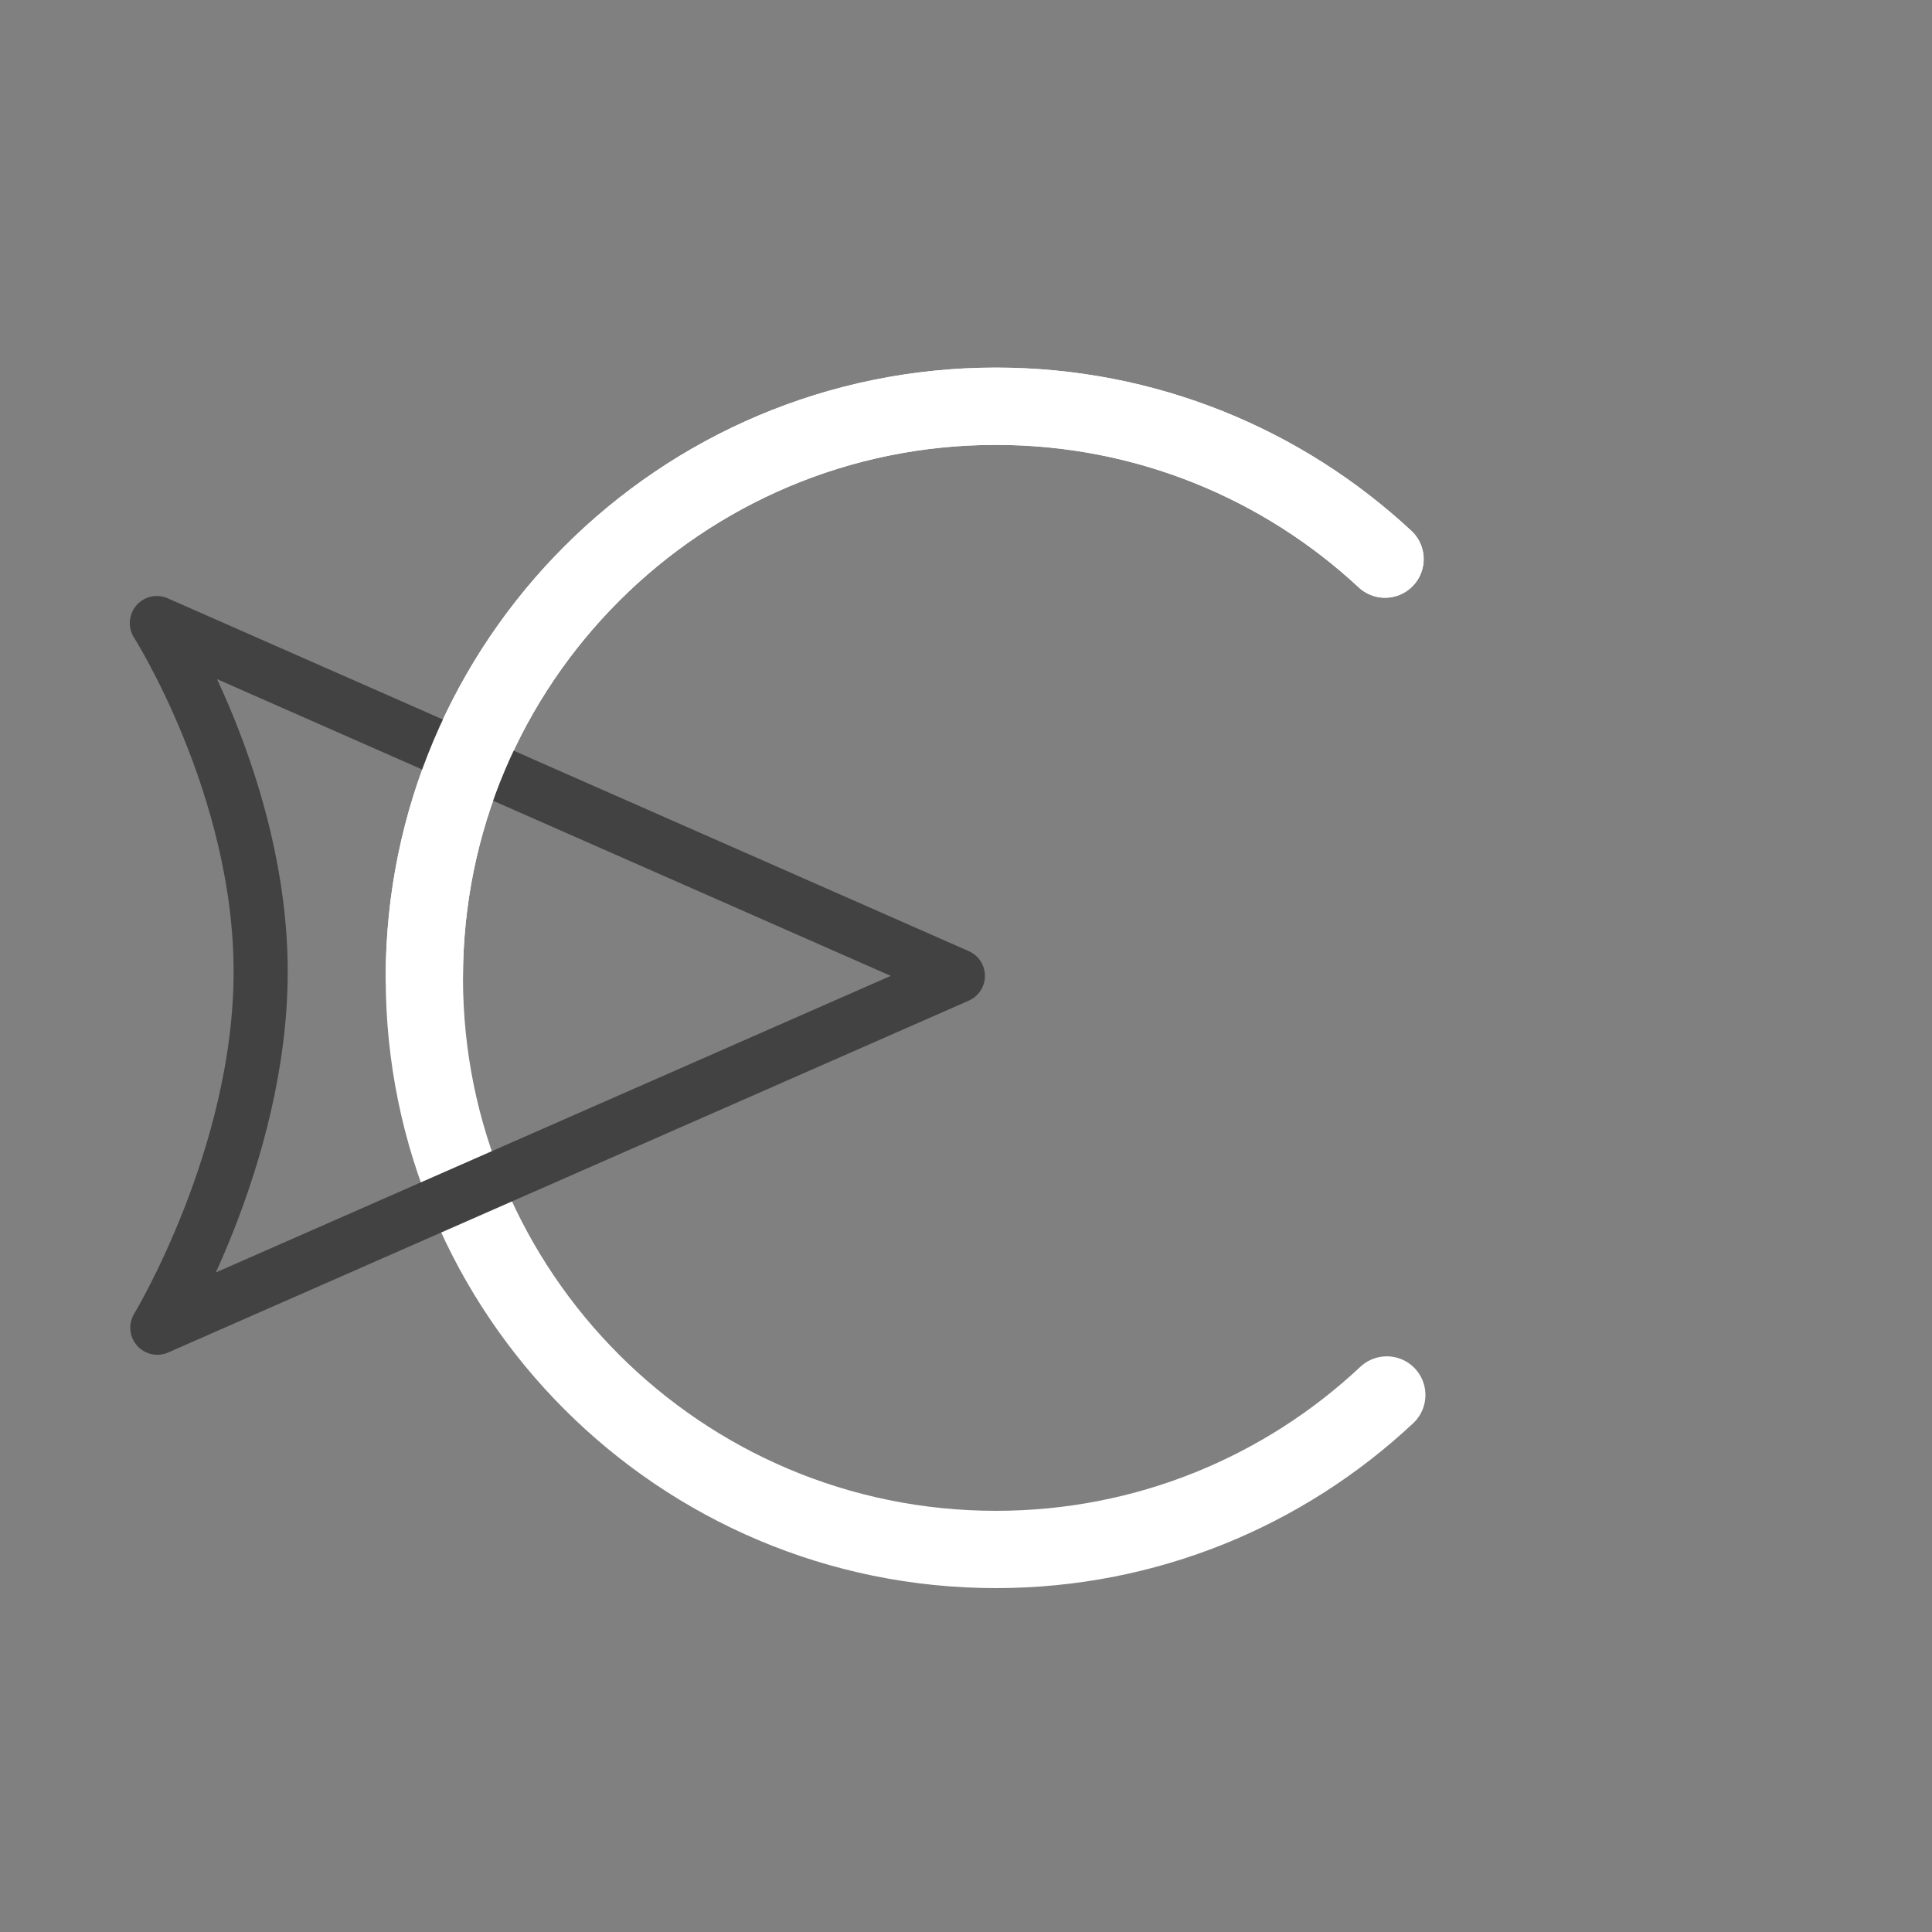<?xml version="1.0" encoding="UTF-8"?><svg xmlns="http://www.w3.org/2000/svg" viewBox="0 0 500 500"><rect x="0" y="0" width="500" height="500" fill="#808080" stroke="none"/><g id="C_bottom"><path d="M358.9,361.02c-26.45,24.8-62.03,39.98-101.15,39.98-81.7,0-147.93-66.23-147.93-147.93S176.05,105.13,257.75,105.13c38.9,0,74.29,15.01,100.7,39.56" fill="none" stroke="#fff" stroke-linecap="round" stroke-miterlimit="10" stroke-width="20"/></g><g id="Arrow"><path d="M40.72,343.61l207.18-91.05L40.59,161.25s26.87,42.23,26.87,90.22-26.74,92.14-26.74,92.14Z" fill="none" stroke="#424242" stroke-linecap="round" stroke-linejoin="round" stroke-width="14"/></g><g id="C_top"><path d="M109.81,253.07c0-81.7,66.23-147.93,147.93-147.93,38.9,0,74.29,15.01,100.7,39.56" fill="none" stroke="#fff" stroke-linecap="round" stroke-miterlimit="10" stroke-width="20"/></g></svg>